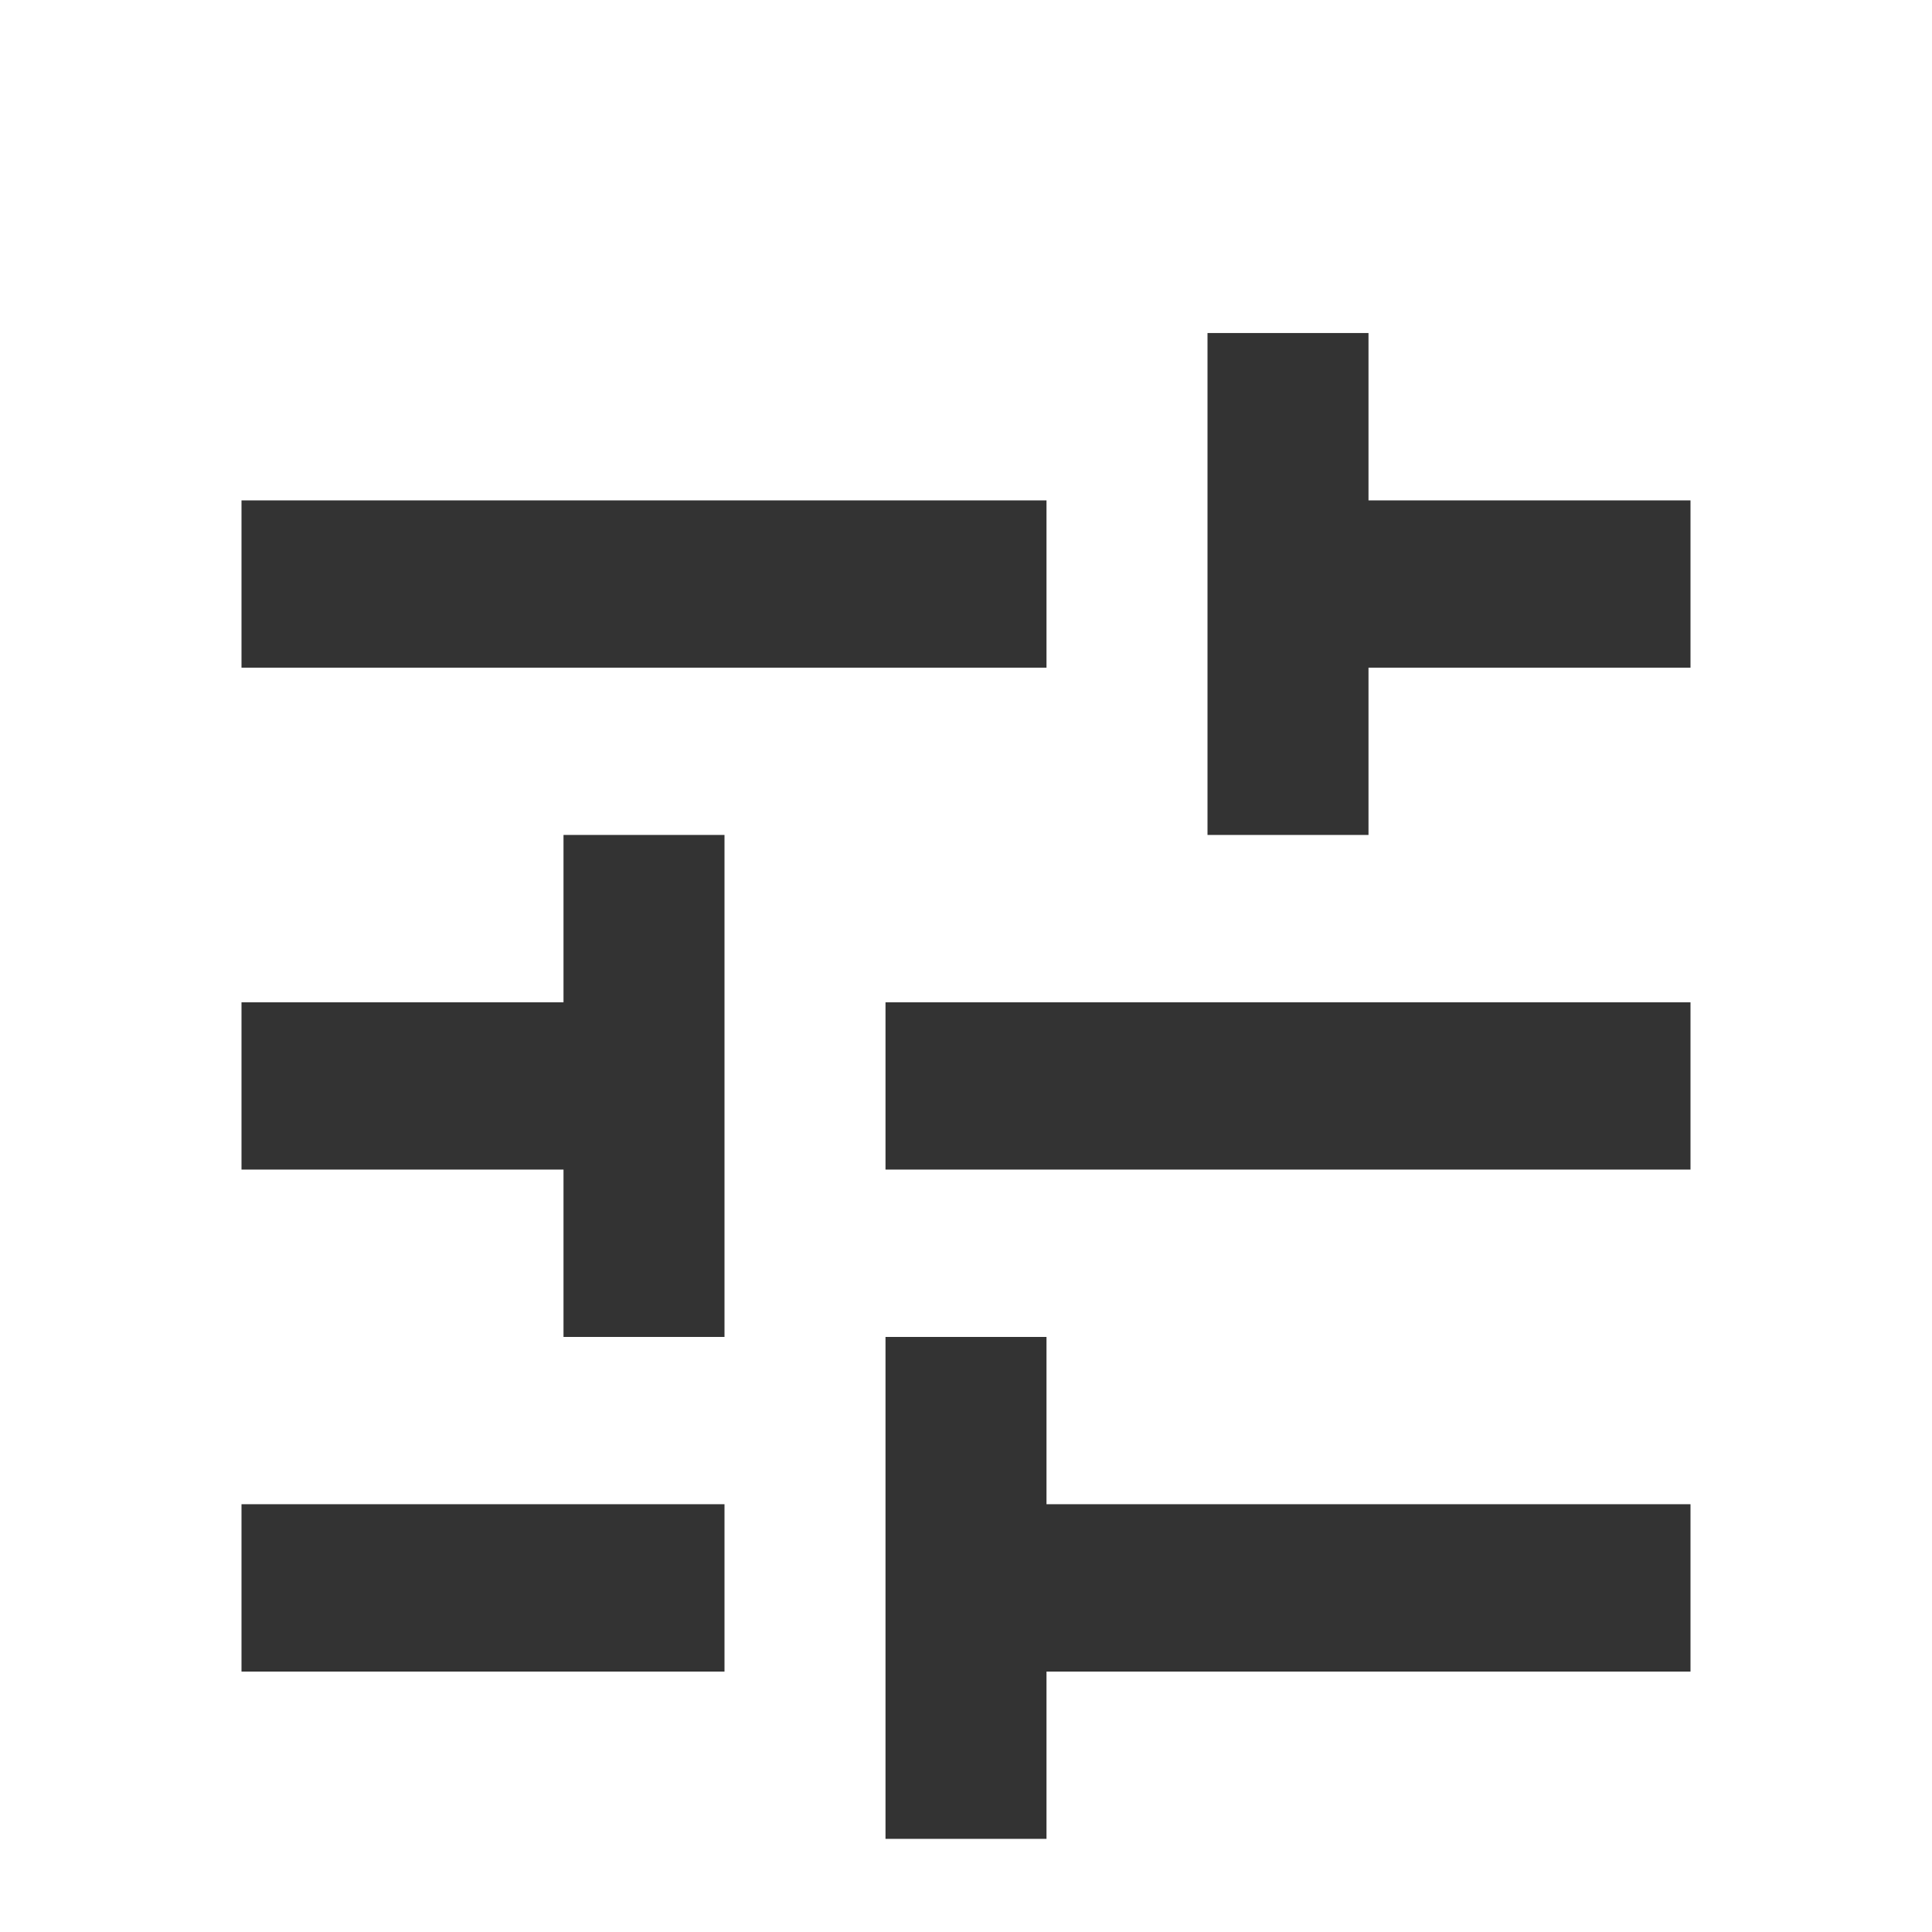 <svg width="24" height="24" viewBox="0 0 24 24" fill="none" xmlns="http://www.w3.org/2000/svg">
<mask id="mask0_399_1442" style="mask-type:alpha" maskUnits="userSpaceOnUse" x="0" y="0" width="24" height="24">
<rect width="24" height="24" fill="#D9D9D9"/>
</mask>
<g mask="url(#mask0_399_1442)">
<path d="M11 22.843V16.608H13V18.686H21V20.765H13V22.843H11ZM3 20.765V18.686H9V20.765H3ZM7 16.608V14.529H3V12.451H7V10.372H9V16.608H7ZM11 14.529V12.451H21V14.529H11ZM15 10.372V4.137H17V6.216H21V8.294H17V10.372H15ZM3 8.294V6.216H13V8.294H3Z" fill="#333333"/>
</g>
</svg>
